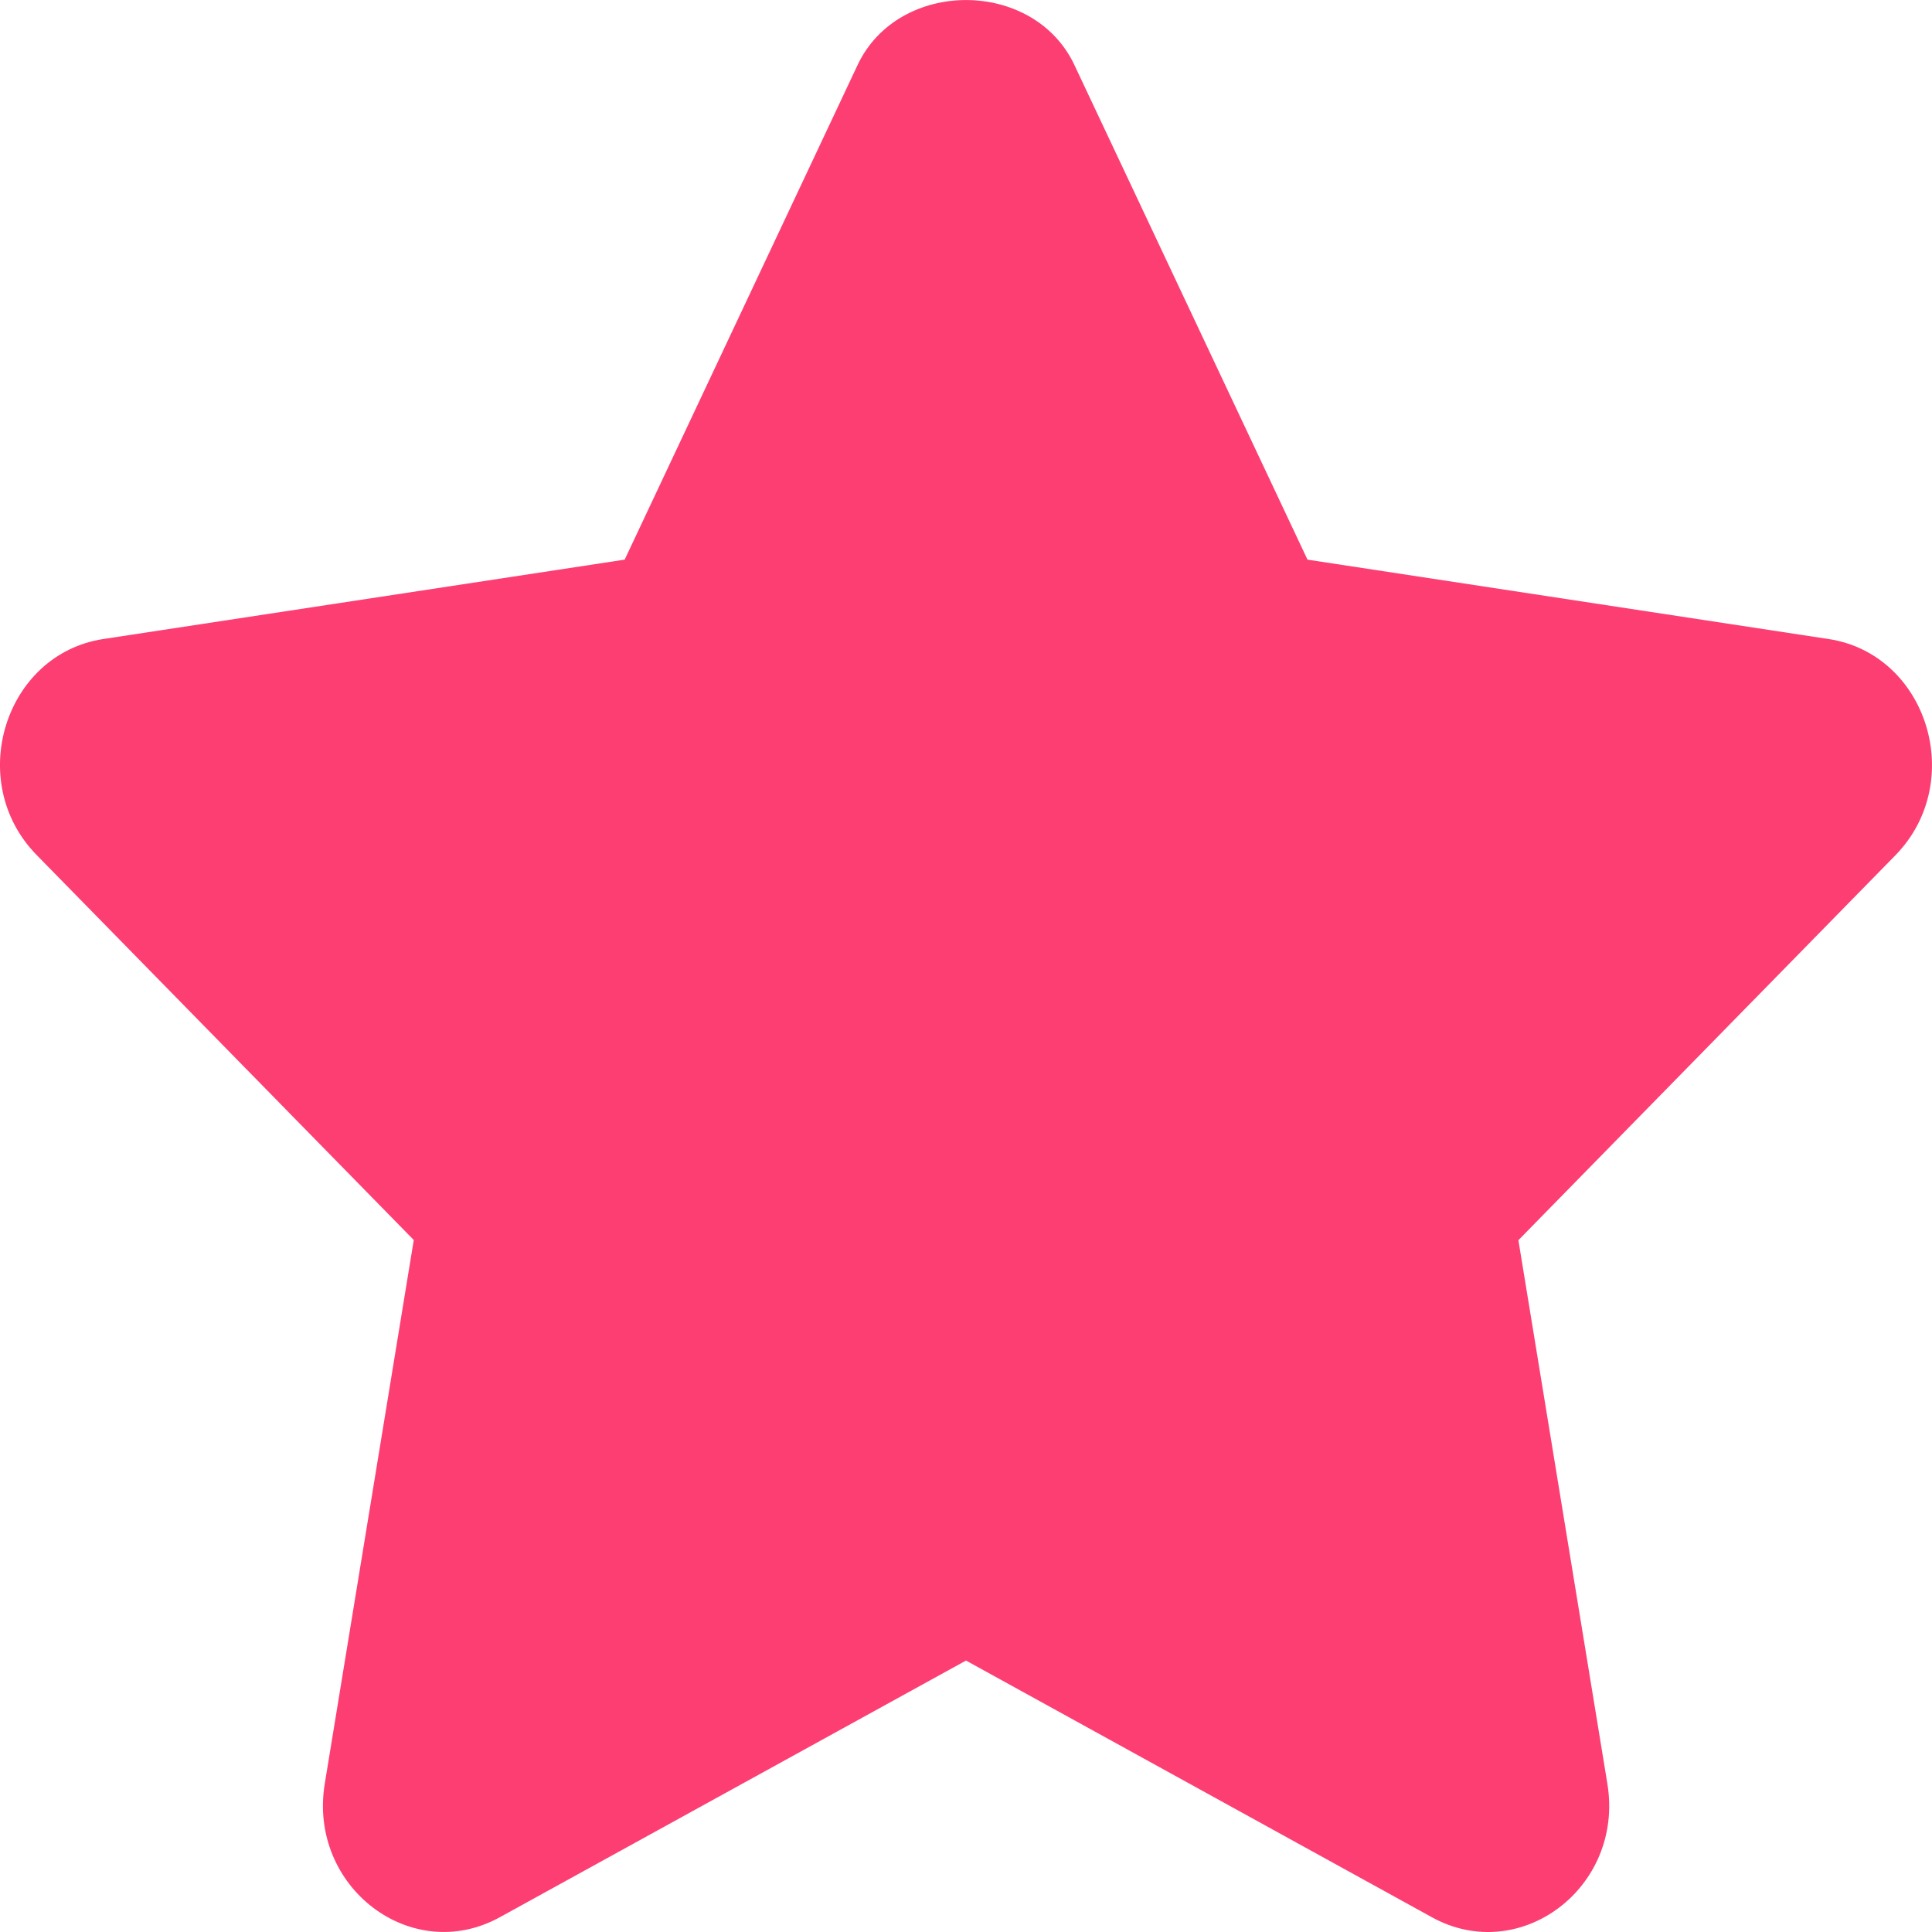<svg width="12" height="12" viewBox="0 0 12 12" fill="none" xmlns="http://www.w3.org/2000/svg">
<path d="M11.357 3.969L8.121 3.476L6.673 0.403C6.419 -0.134 5.581 -0.134 5.327 0.403L3.88 3.476L0.642 3.969C0.03 4.062 -0.219 4.854 0.227 5.31L2.57 7.702L2.017 11.08C1.913 11.72 2.555 12.211 3.105 11.908L6 10.314L8.895 11.909C9.441 12.209 10.088 11.725 9.984 11.081L9.431 7.703L11.774 5.311C12.218 4.854 11.97 4.062 11.357 3.969Z" fill="#FD3E72"/>
</svg>
